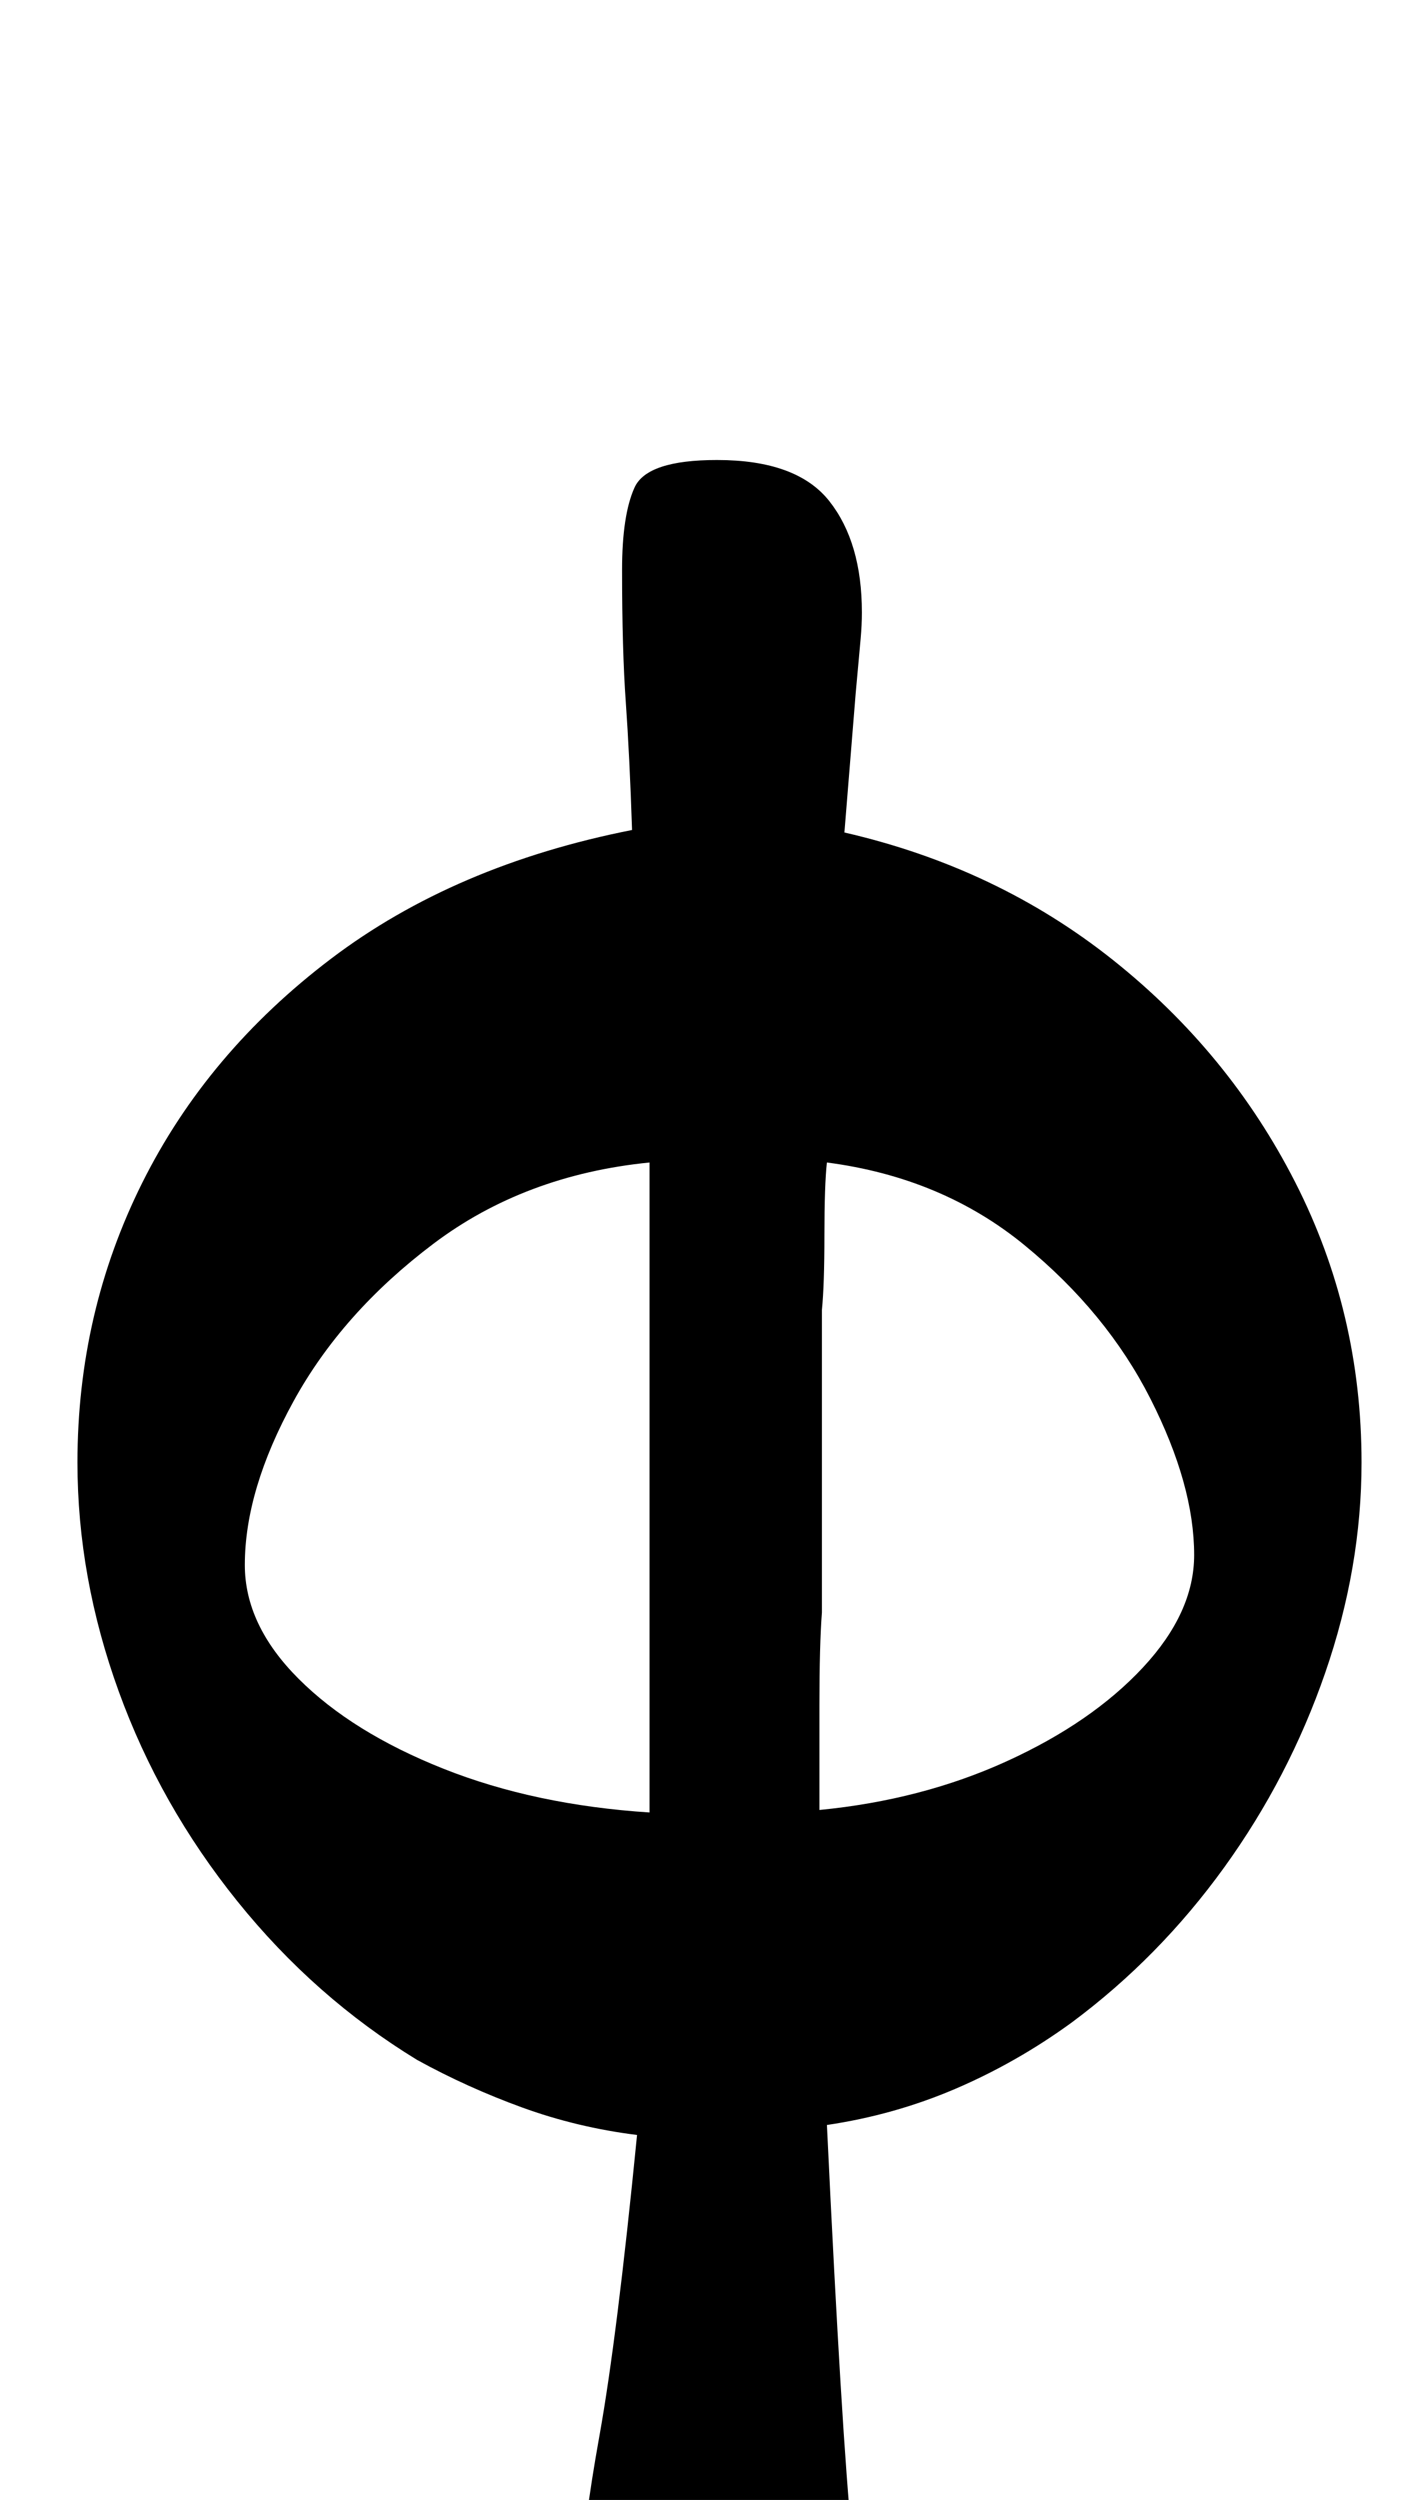 <?xml version="1.0" standalone="no"?>
<!DOCTYPE svg PUBLIC "-//W3C//DTD SVG 1.1//EN" "http://www.w3.org/Graphics/SVG/1.1/DTD/svg11.dtd" >
<svg xmlns="http://www.w3.org/2000/svg" xmlns:xlink="http://www.w3.org/1999/xlink" version="1.1" viewBox="-10 0 566 1000">
  <g transform="matrix(1 0 0 -1 0 800)">
   <path fill="currentColor"
d="M293 -285q-31 0 -50.5 15t-19.5 40q0 17 7 56t15 120q-24 3 -46 11t-42 19q-41 25 -72 63.5t-47.5 84t-16.5 91.5q0 60 26 112t75.5 89.5t120.5 51.5q-1 30 -2.5 51t-1.5 53q0 22 5 33t33 11q32 0 45 -16.5t13 -44.5q0 -5 -0.5 -10.5l-2 -22t-4.5 -55.5q61 -14 107.5 -51
t73 -89t26.5 -112q0 -42 -14.5 -84t-40.5 -78t-61 -62q-22 -16 -46.5 -26.5t-51.5 -14.5q3 -63 5.5 -104t4.5 -60.5t2 -20.5q0 -18 -7.5 -34t-32.5 -16zM250 75v40v40v122v29v29q-50 -5 -86.5 -32.5t-56 -63t-19.5 -65.5q0 -24 21.5 -45.5t58 -36t82.5 -17.5zM318 76
q41 4 75 19.5t54.5 37.5t20.5 45q0 28 -17.5 62.5t-50.5 61.5t-79 33q-1 -9 -1 -29t-1 -30v-121q-1 -13 -1 -37v-42z" />
  </g>

</svg>
